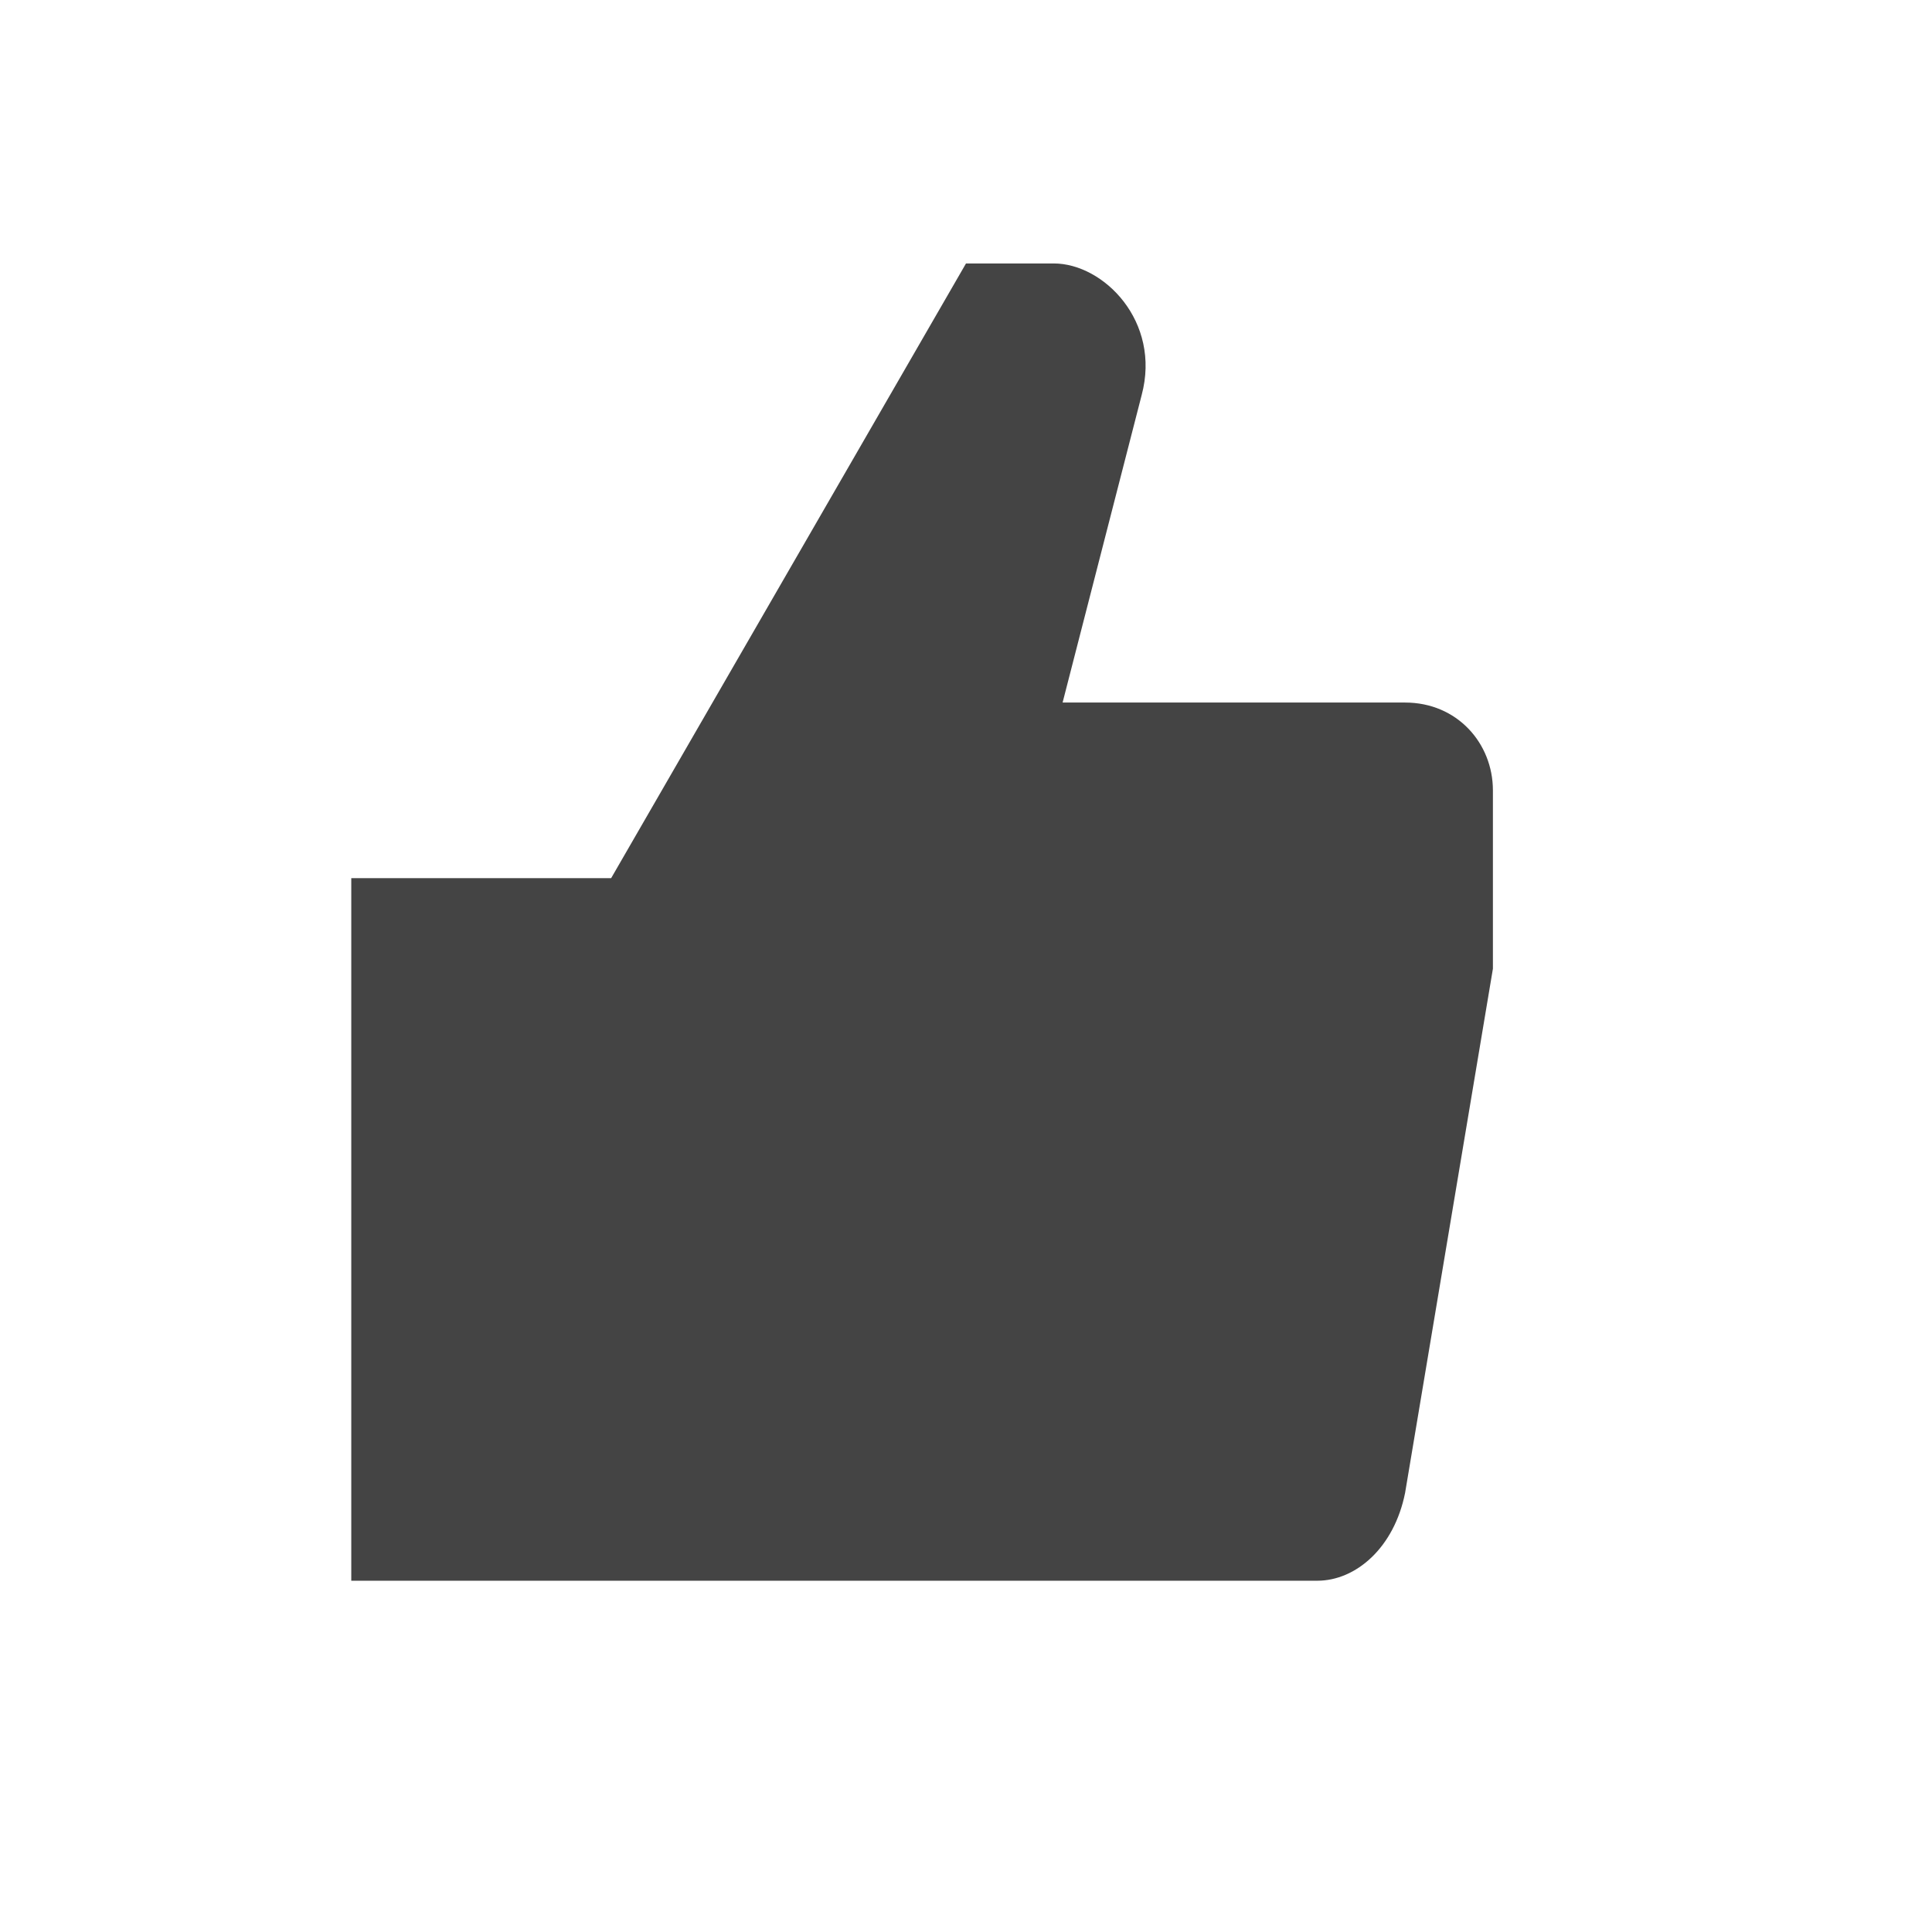 <svg xmlns="http://www.w3.org/2000/svg" width="22" height="22" version="1.1">
 <defs>
  <style id="current-color-scheme" type="text/css">
   .ColorScheme-Text { color:#444444; } .ColorScheme-Highlight { color:#4285f4; } .ColorScheme-NeutralText { color:#ff9800; } .ColorScheme-PositiveText { color:#4caf50; } .ColorScheme-NegativeText { color:#f44336; }
  </style>
 </defs>
 <path style="fill:currentColor" class="ColorScheme-Text" d="m 4,10 v 8 h 11 c 0.439,0 0.875,-0.375 1,-1 l 1,-5.969 V 9 C 17,8.465 16.594,8 16,8 H 12.1 L 13,4.5 C 13.225,3.66 12.566,3 12,3 h -1 l -4.041,7 z"/>
</svg>
